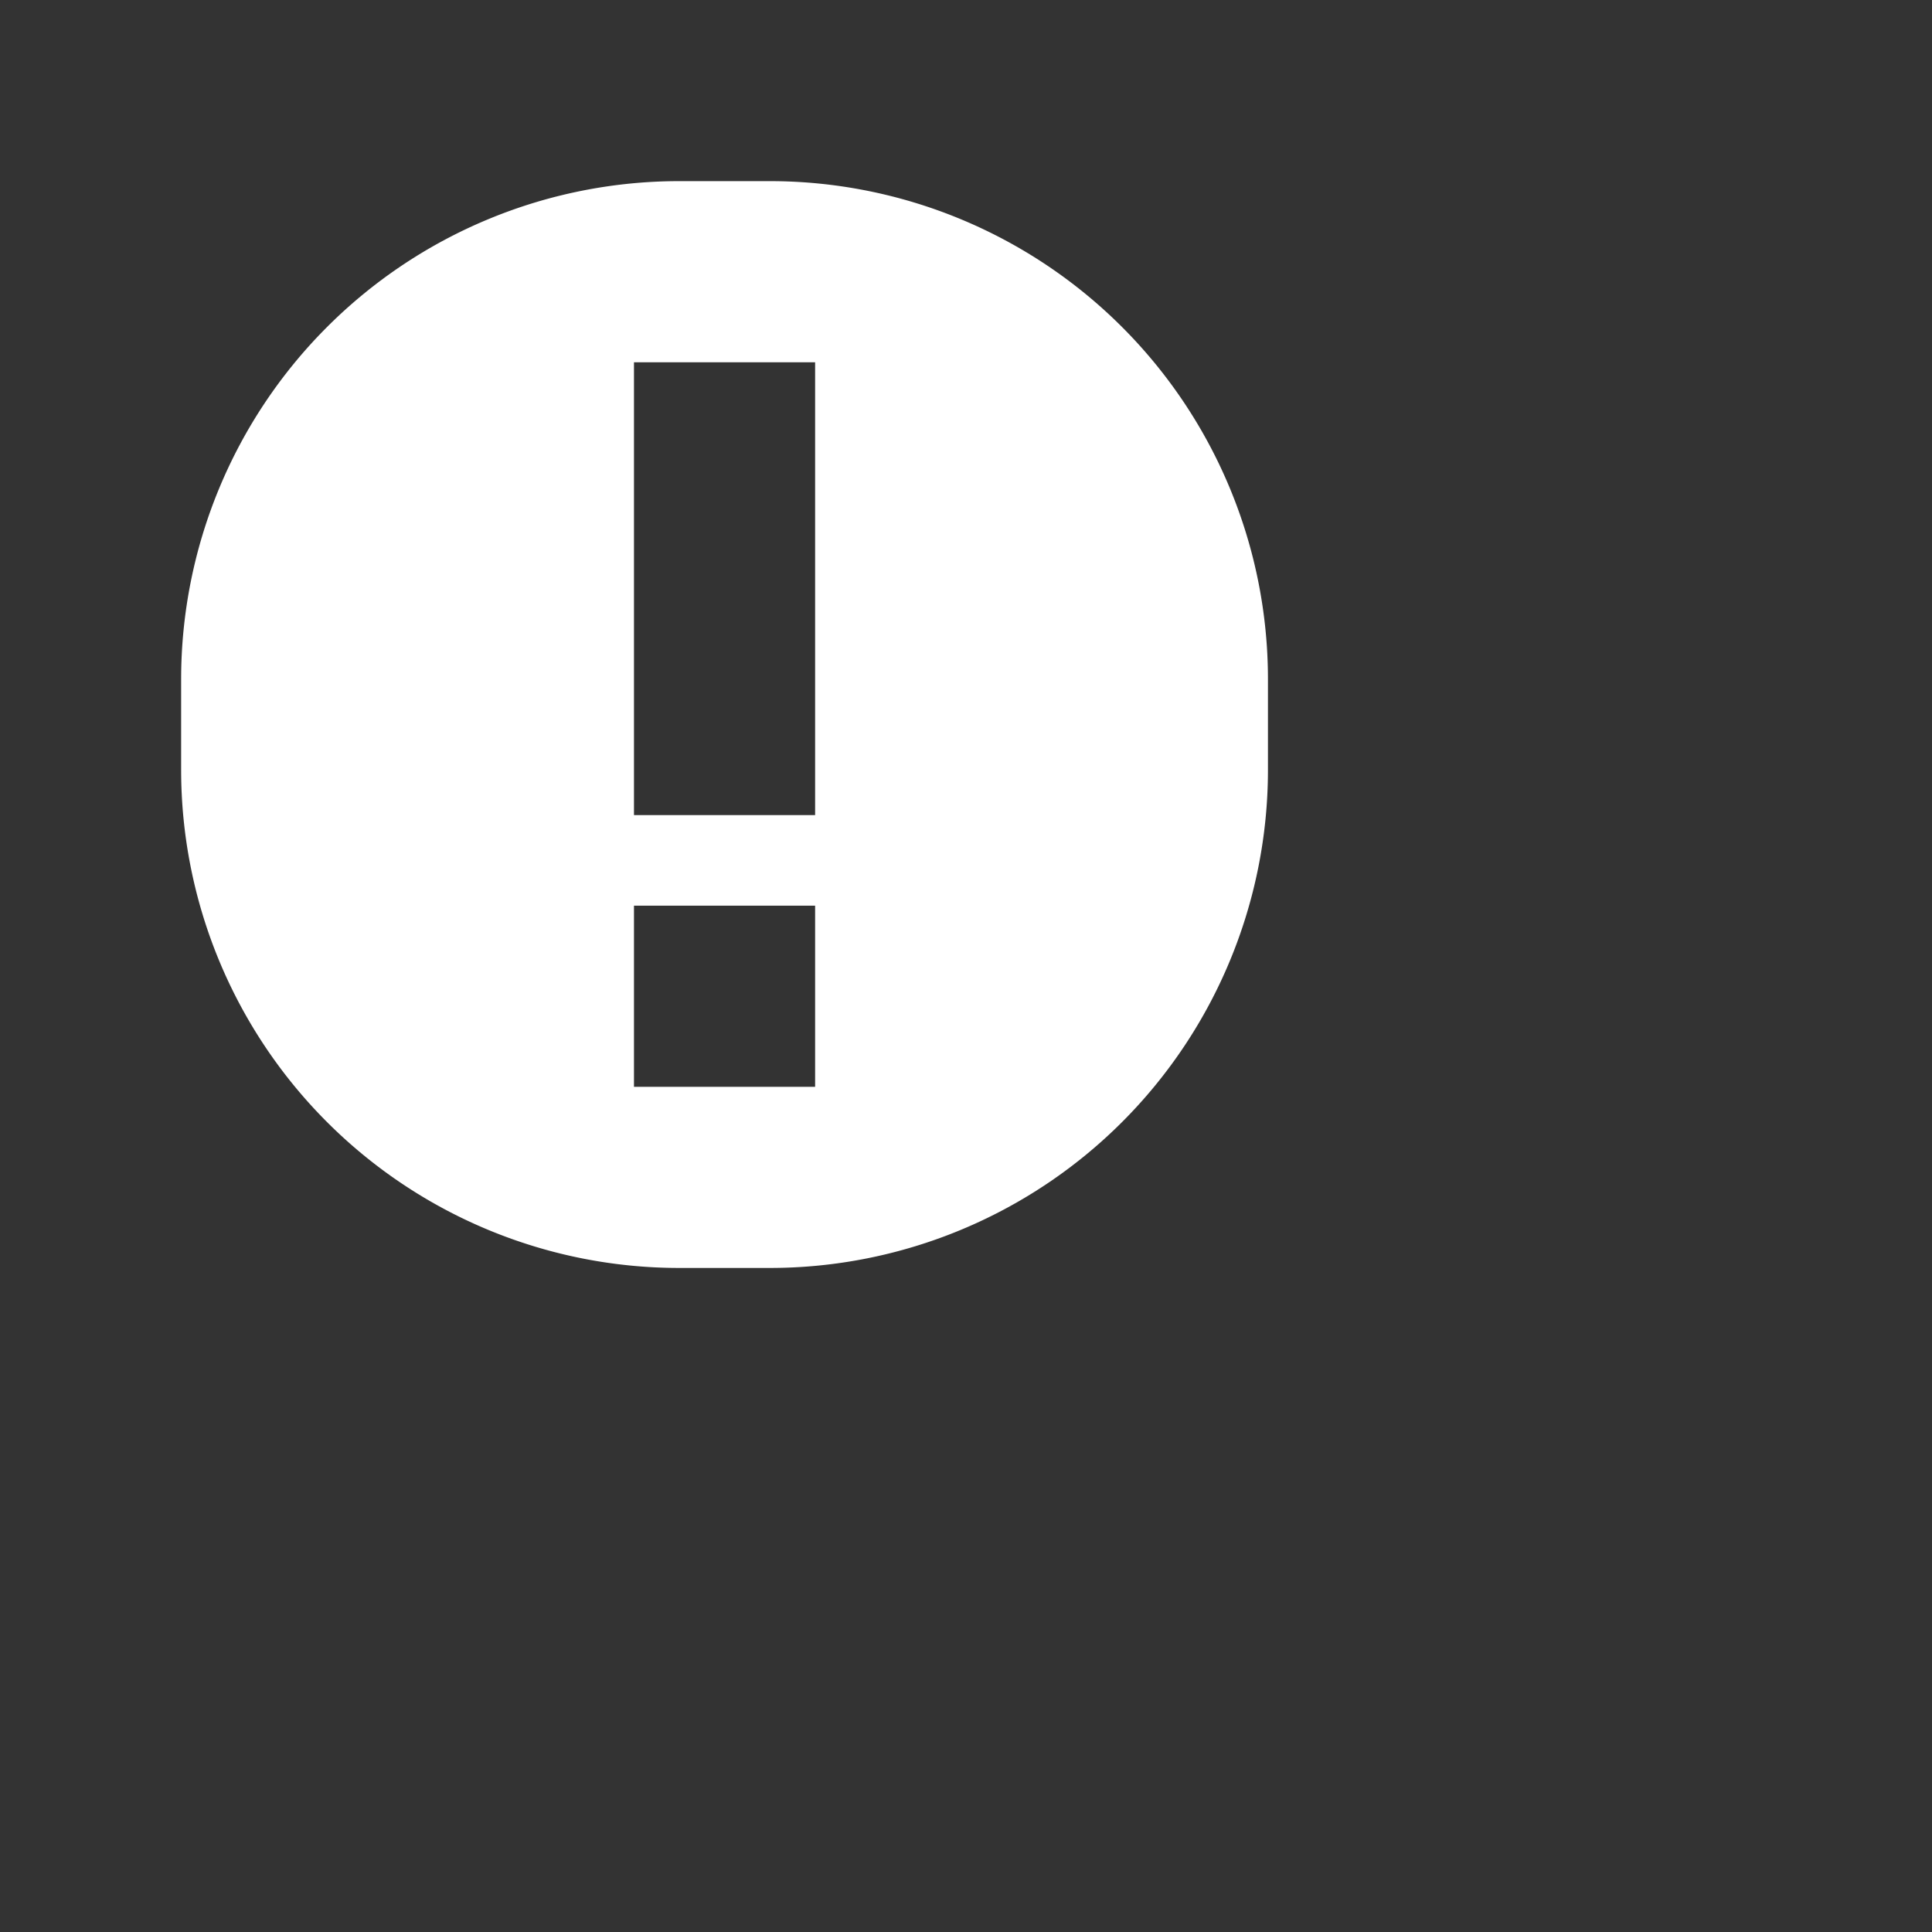 <svg xmlns="http://www.w3.org/2000/svg" width="21.332" height="21.332">
    <rect width="100%" height="100%" fill="#333333" stroke="none"/>
    <path fill="none" d="M0 0h16v16H0V0z"/>
    <path fill="#FFF" fill-rule="evenodd" d="M8.5 14h-1A5.5 5.5 0 0 1 2 8.5v-1A5.5 5.5 0 0 1 7.5 2h1A5.5 5.5 0 0 1 14 7.5v1A5.5 5.5 0 0 1 8.5 14zM9 4H7v5h2V4zm0 6H7v2h2v-2z"/>
</svg>
